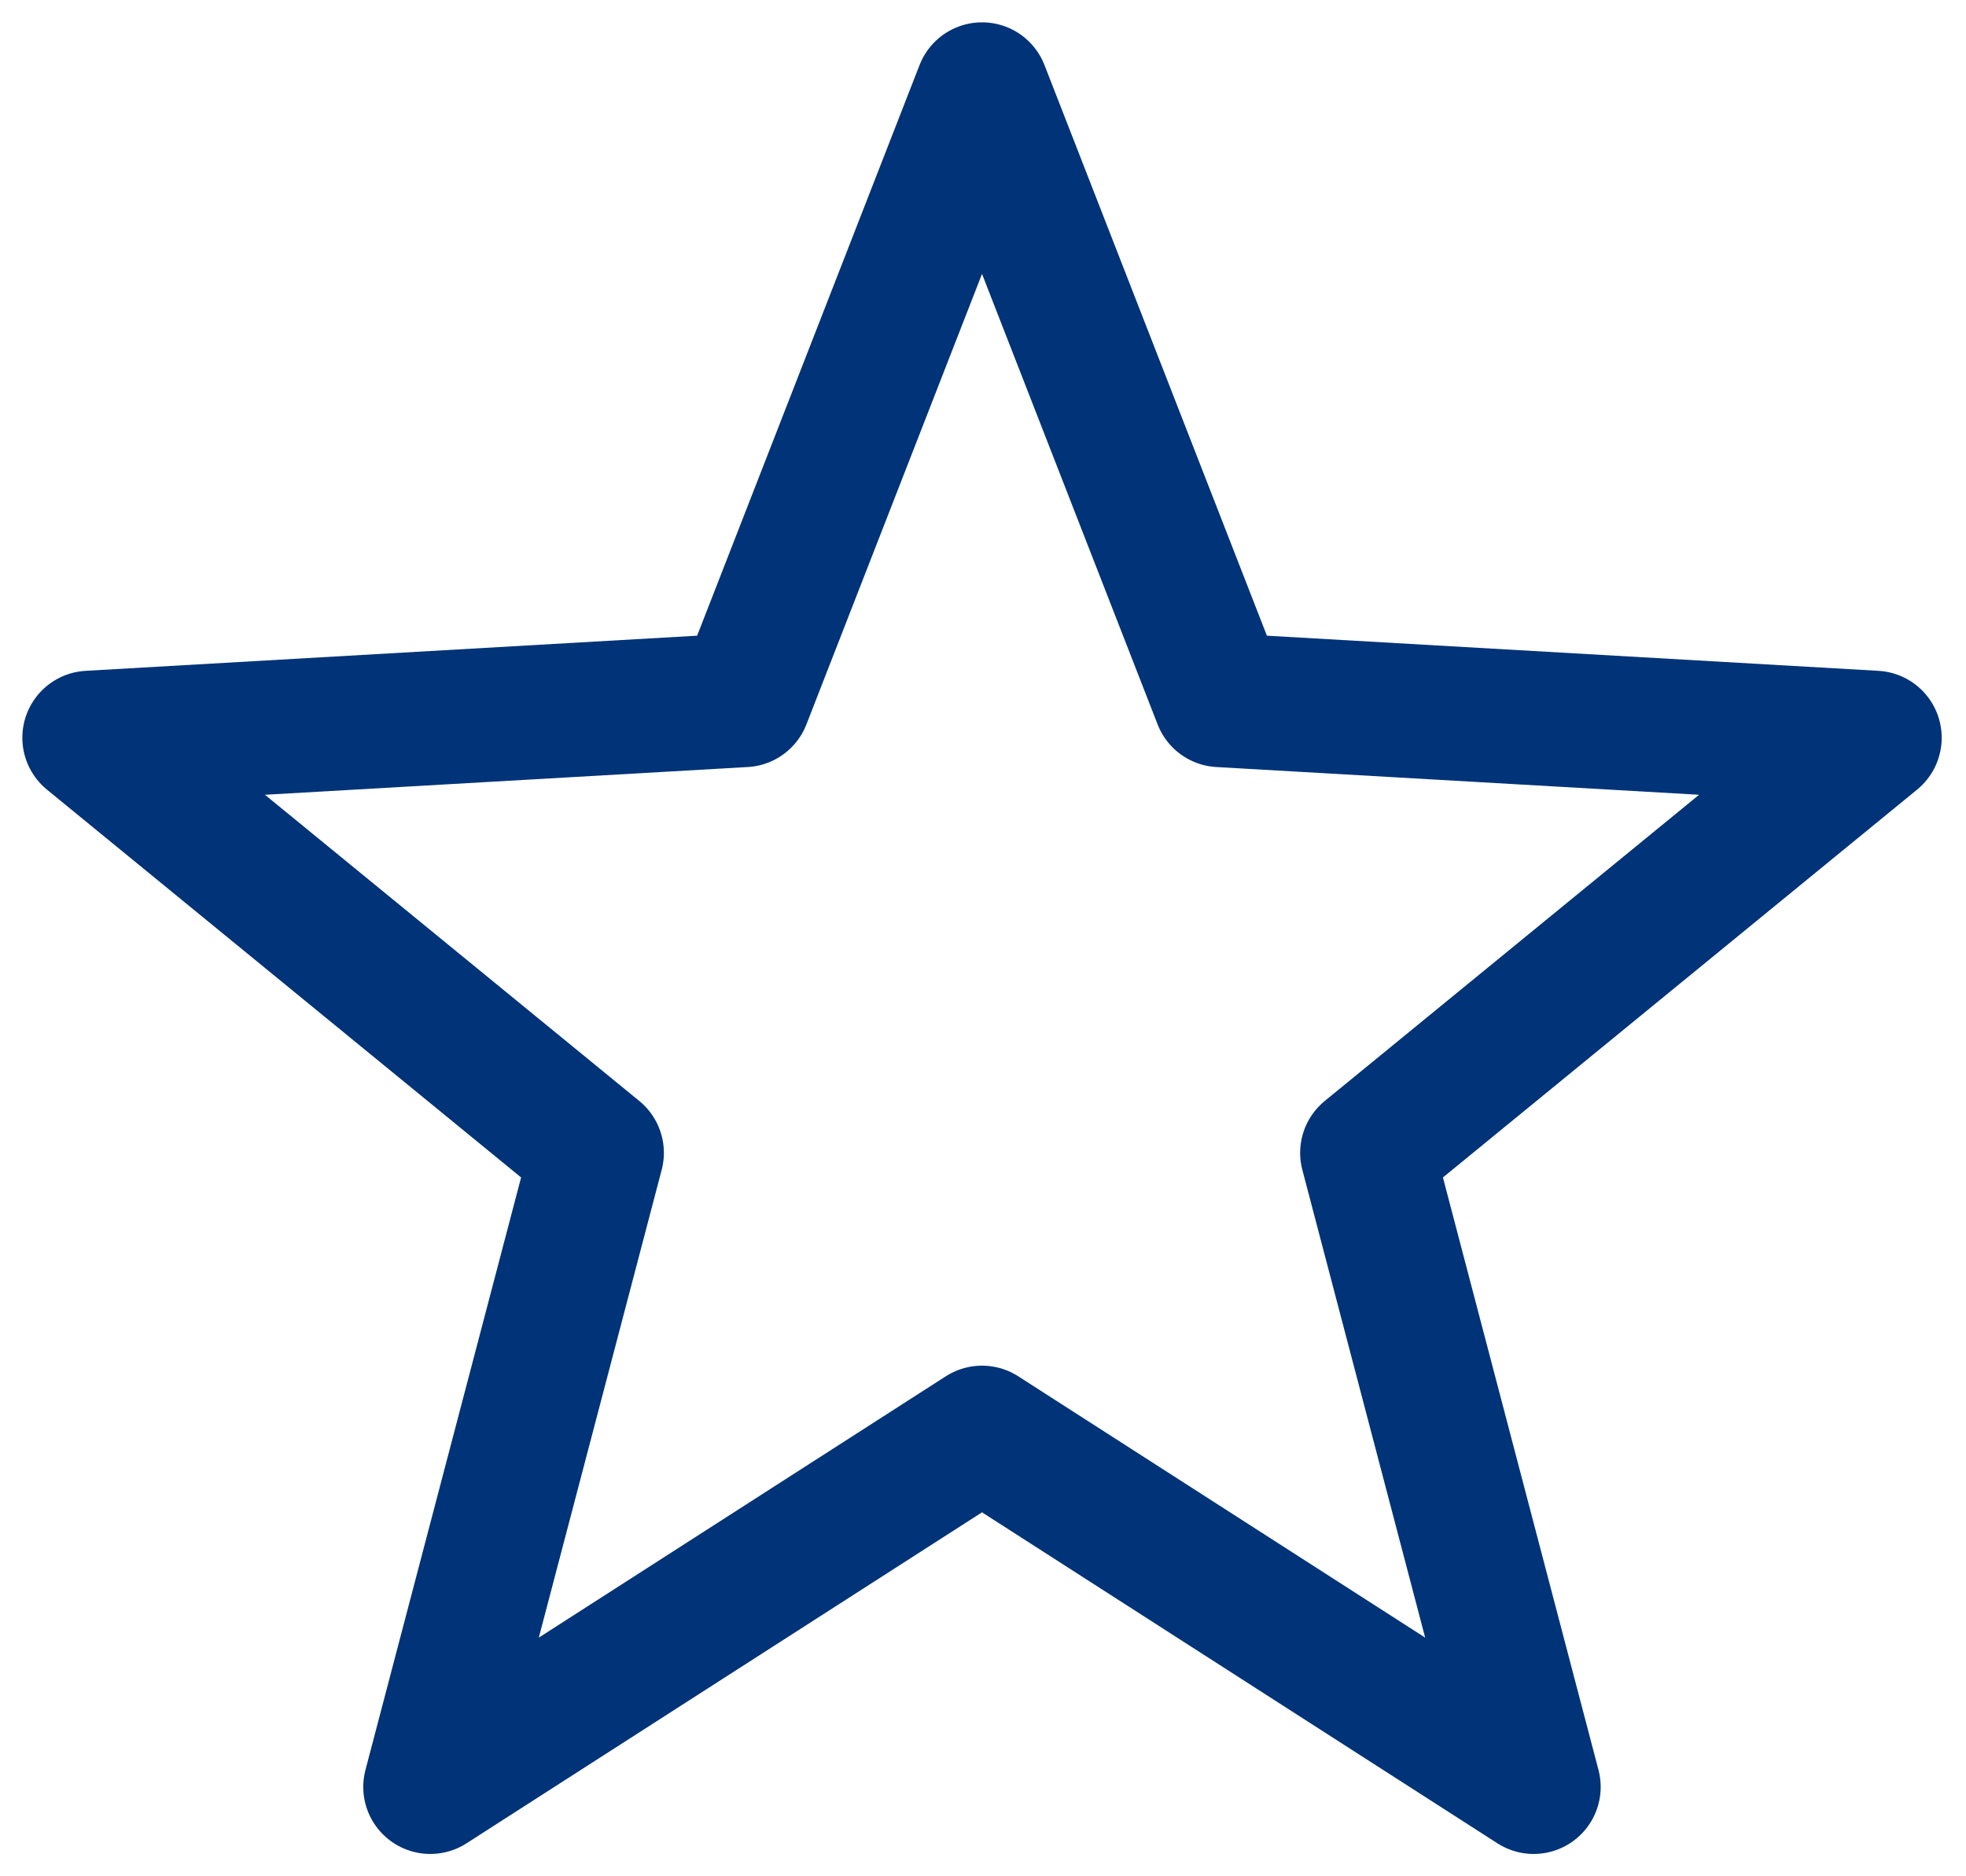 <?xml version="1.0" encoding="UTF-8" standalone="no"?>
<svg width="22px" height="21px" viewBox="0 0 22 21" version="1.1" xmlns="http://www.w3.org/2000/svg" xmlns:xlink="http://www.w3.org/1999/xlink">
    <!-- Generator: Sketch 3.8.3 (29802) - http://www.bohemiancoding.com/sketch -->
    <title>icon/favorites-blue-deselected large</title>
    <desc>Created with Sketch.</desc>
    <defs></defs>
    <g id="Symbols" stroke="none" stroke-width="1" fill="none" fill-rule="evenodd" stroke-linecap="square" stroke-linejoin="round">
        <g id="icon/favorites-blue-deselected-large" stroke-width="1.5" stroke="#003377">
            <polygon id="Star-2" points="10.989 16.035 4.815 20 6.679 12.903 1 8.257 8.325 7.836 10.989 1 13.653 7.836 20.978 8.257 15.299 12.903 17.162 20"></polygon>
        </g>
    </g>
</svg>